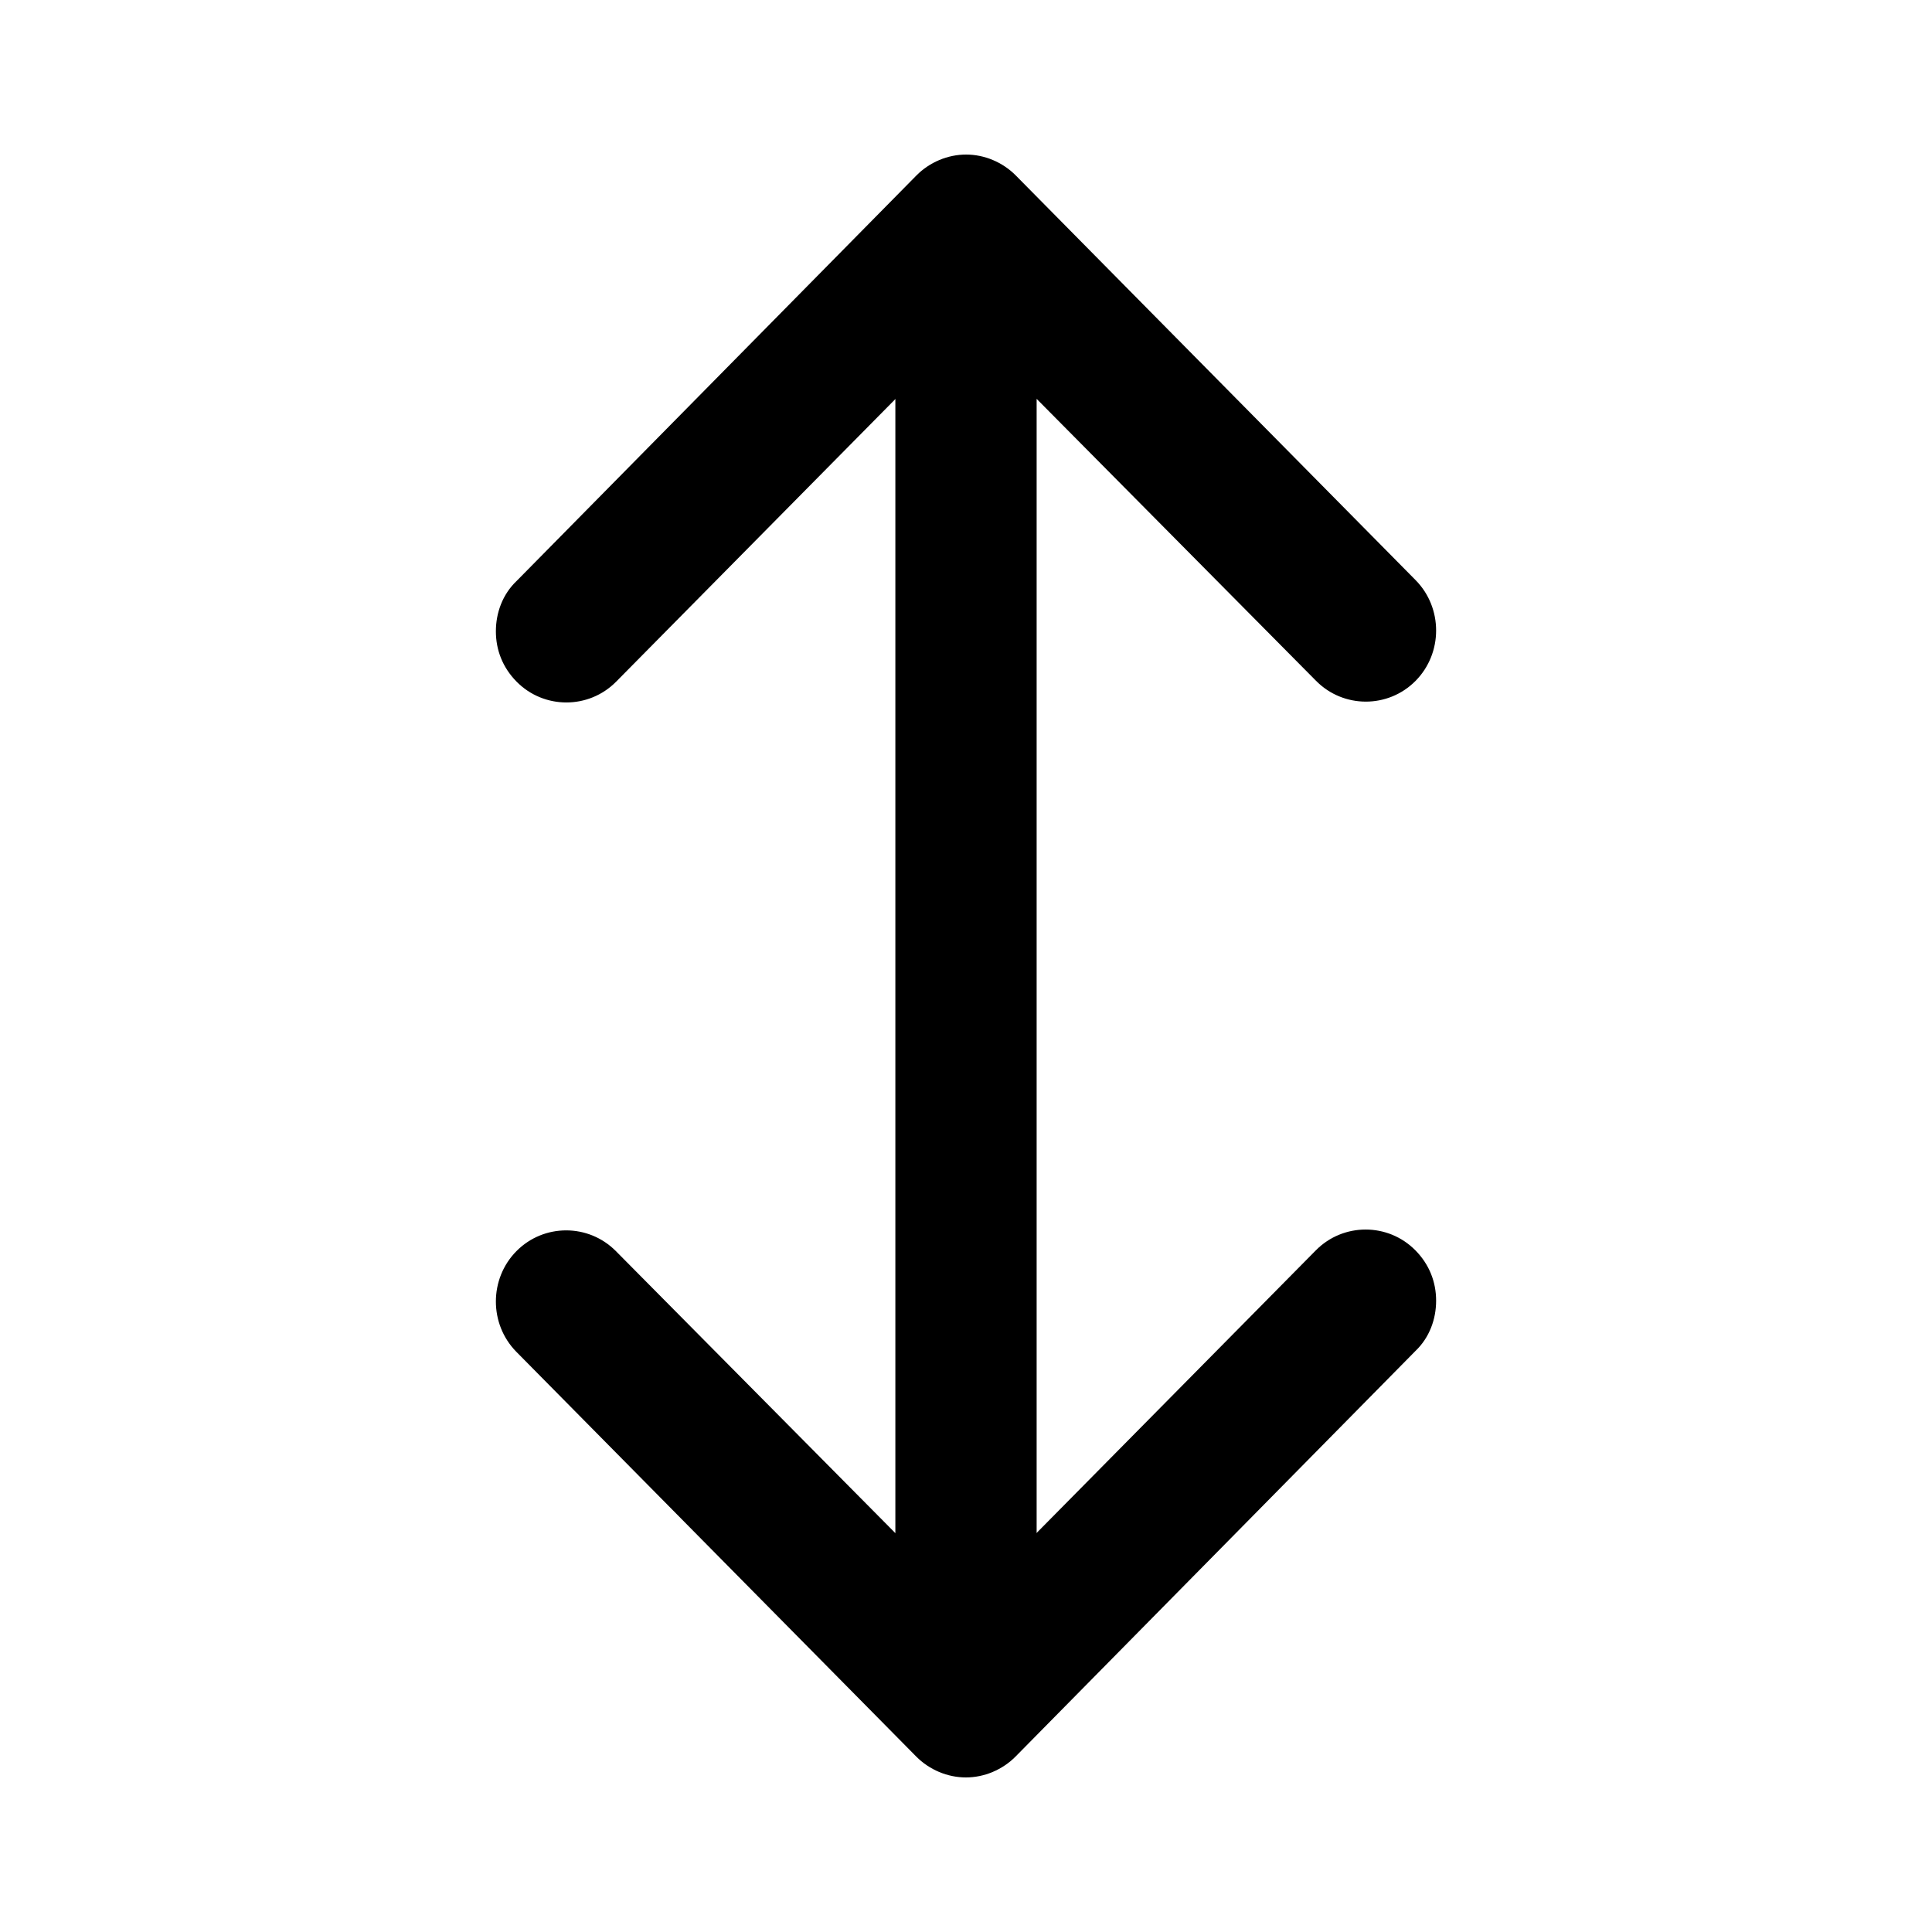 <svg width="150" height="150" viewBox="0 0 150 150" fill="none" xmlns="http://www.w3.org/2000/svg">
<path d="M78.871 13.629L109.906 45.04C112.031 47.191 112.031 50.71 109.906 52.861C107.782 55.011 104.305 55.011 102.18 52.861L80.481 30.964L80.481 122.461C80.481 125.524 78.034 128 75.008 128C71.982 128 69.535 125.524 69.535 122.461L69.535 30.964L47.836 52.926C45.712 55.076 42.234 55.076 40.11 52.926C39.015 51.818 38.5 50.449 38.5 49.016C38.5 47.582 39.015 46.148 40.11 45.106L71.145 13.629C72.175 12.586 73.591 12 75.008 12C76.425 12 77.841 12.586 78.871 13.629Z" fill="black"/>
<path d="M71.129 136.371L40.094 104.96C37.969 102.809 37.969 99.29 40.094 97.139C42.218 94.989 45.695 94.989 47.82 97.139L69.519 119.036L69.519 27.539C69.519 24.476 71.966 22 74.992 22C78.018 22 80.465 24.476 80.465 27.539L80.465 119.036L102.164 97.074C104.289 94.924 107.765 94.924 109.89 97.074C110.985 98.182 111.5 99.551 111.5 100.984C111.5 102.418 110.985 103.852 109.89 104.894L78.855 136.371C77.825 137.413 76.409 138 74.992 138C73.575 138 72.159 137.413 71.129 136.371Z" fill="black"/>
</svg>
